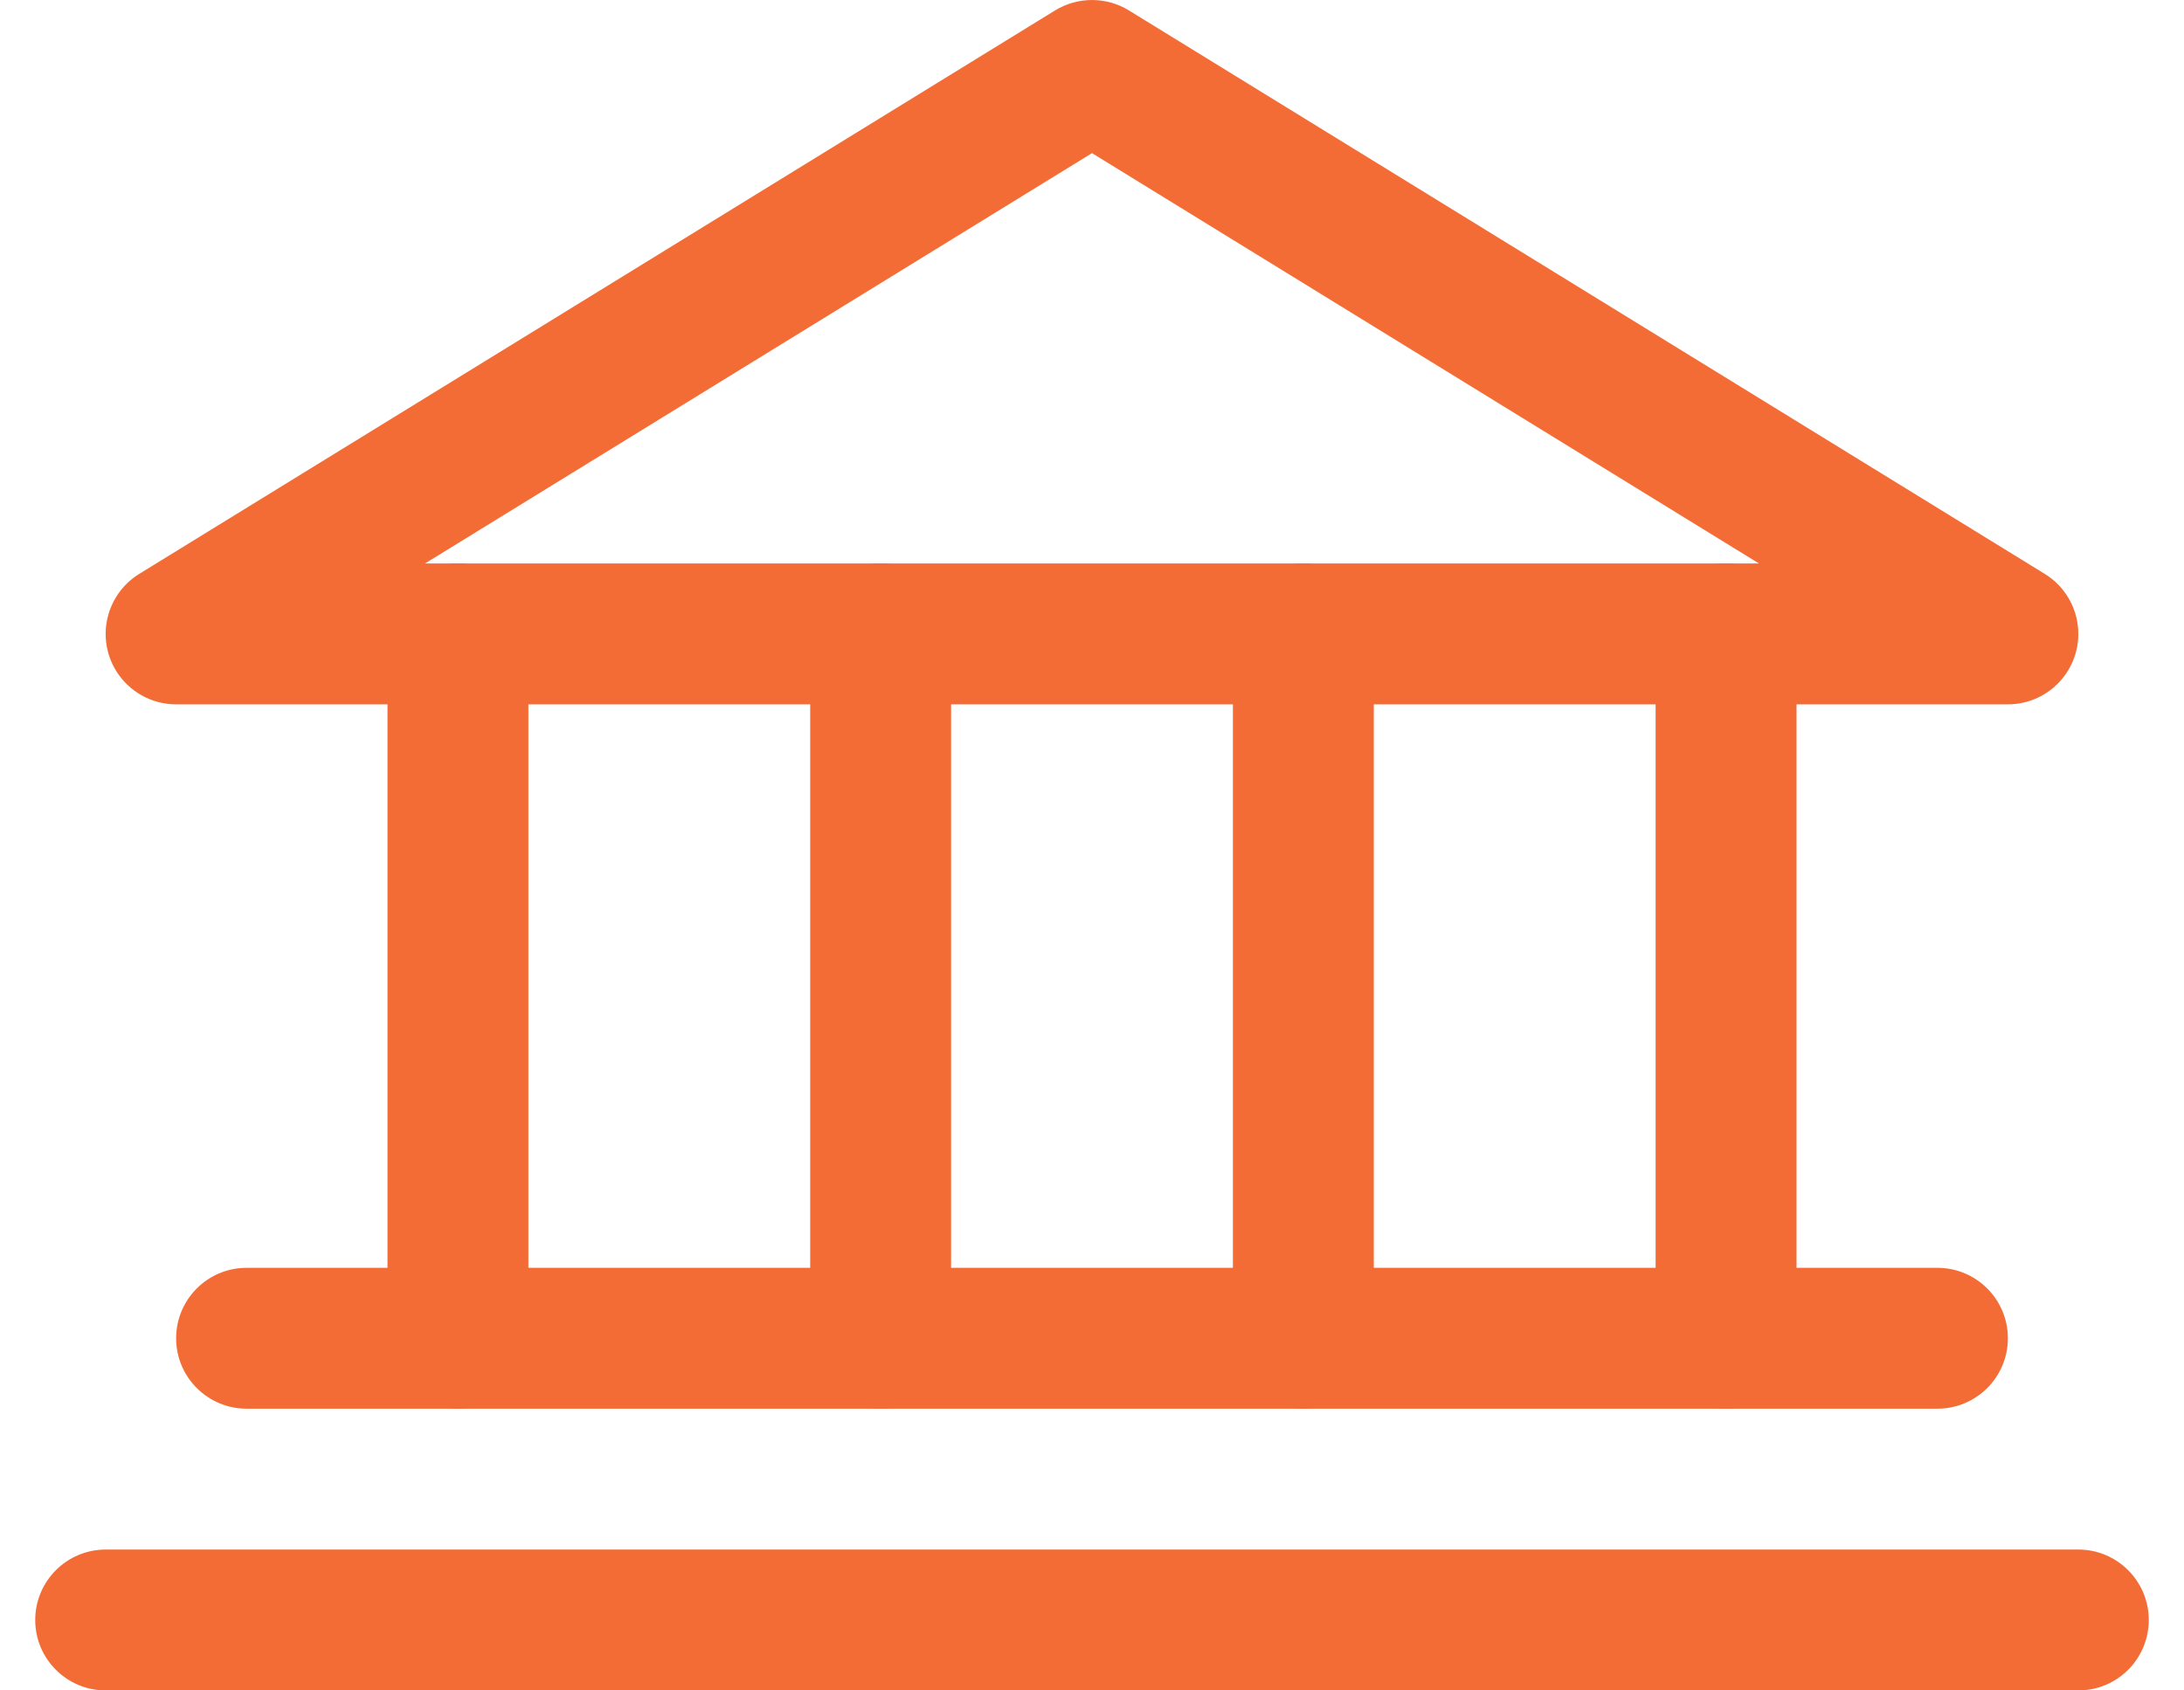 <svg width="31" height="24" viewBox="0 0 31 24" fill="none" xmlns="http://www.w3.org/2000/svg">
<path fill-rule="evenodd" clip-rule="evenodd" d="M14.976 0.148C15.297 -0.049 15.703 -0.049 16.024 0.148L29.024 8.148C29.32 8.33 29.5 8.653 29.5 9C29.5 9.552 29.052 10 28.5 10H2.5C2.153 10 1.83 9.82 1.648 9.524C1.359 9.054 1.506 8.438 1.976 8.148L14.976 0.148ZM6.033 8L15.5 2.174L24.967 8H6.033Z" fill="#F36C35"/>
<path d="M5.5 9V19C5.5 19.552 5.948 20 6.5 20C7.052 20 7.5 19.552 7.5 19V9C7.5 8.448 7.052 8 6.5 8C5.948 8 5.5 8.448 5.5 9Z" fill="#F36C35"/>
<path d="M11.5 9V19C11.5 19.552 11.948 20 12.5 20C13.052 20 13.5 19.552 13.5 19V9C13.5 8.448 13.052 8 12.5 8C11.948 8 11.5 8.448 11.5 9Z" fill="#F36C35"/>
<path d="M17.5 9V19C17.5 19.552 17.948 20 18.5 20C19.052 20 19.5 19.552 19.5 19V9C19.5 8.448 19.052 8 18.5 8C17.948 8 17.5 8.448 17.5 9Z" fill="#F36C35"/>
<path d="M23.5 9V19C23.5 19.552 23.948 20 24.5 20C25.052 20 25.5 19.552 25.5 19V9C25.5 8.448 25.052 8 24.5 8C23.948 8 23.5 8.448 23.5 9Z" fill="#F36C35"/>
<path d="M3.5 20H27.5C28.052 20 28.5 19.552 28.5 19C28.5 18.448 28.052 18 27.5 18H3.5C2.948 18 2.5 18.448 2.5 19C2.5 19.552 2.948 20 3.5 20Z" fill="#F36C35"/>
<path d="M1.5 24H29.5C30.052 24 30.5 23.552 30.5 23C30.5 22.448 30.052 22 29.5 22H1.5C0.948 22 0.5 22.448 0.5 23C0.5 23.552 0.948 24 1.5 24Z" fill="#F36C35"/>
</svg>
